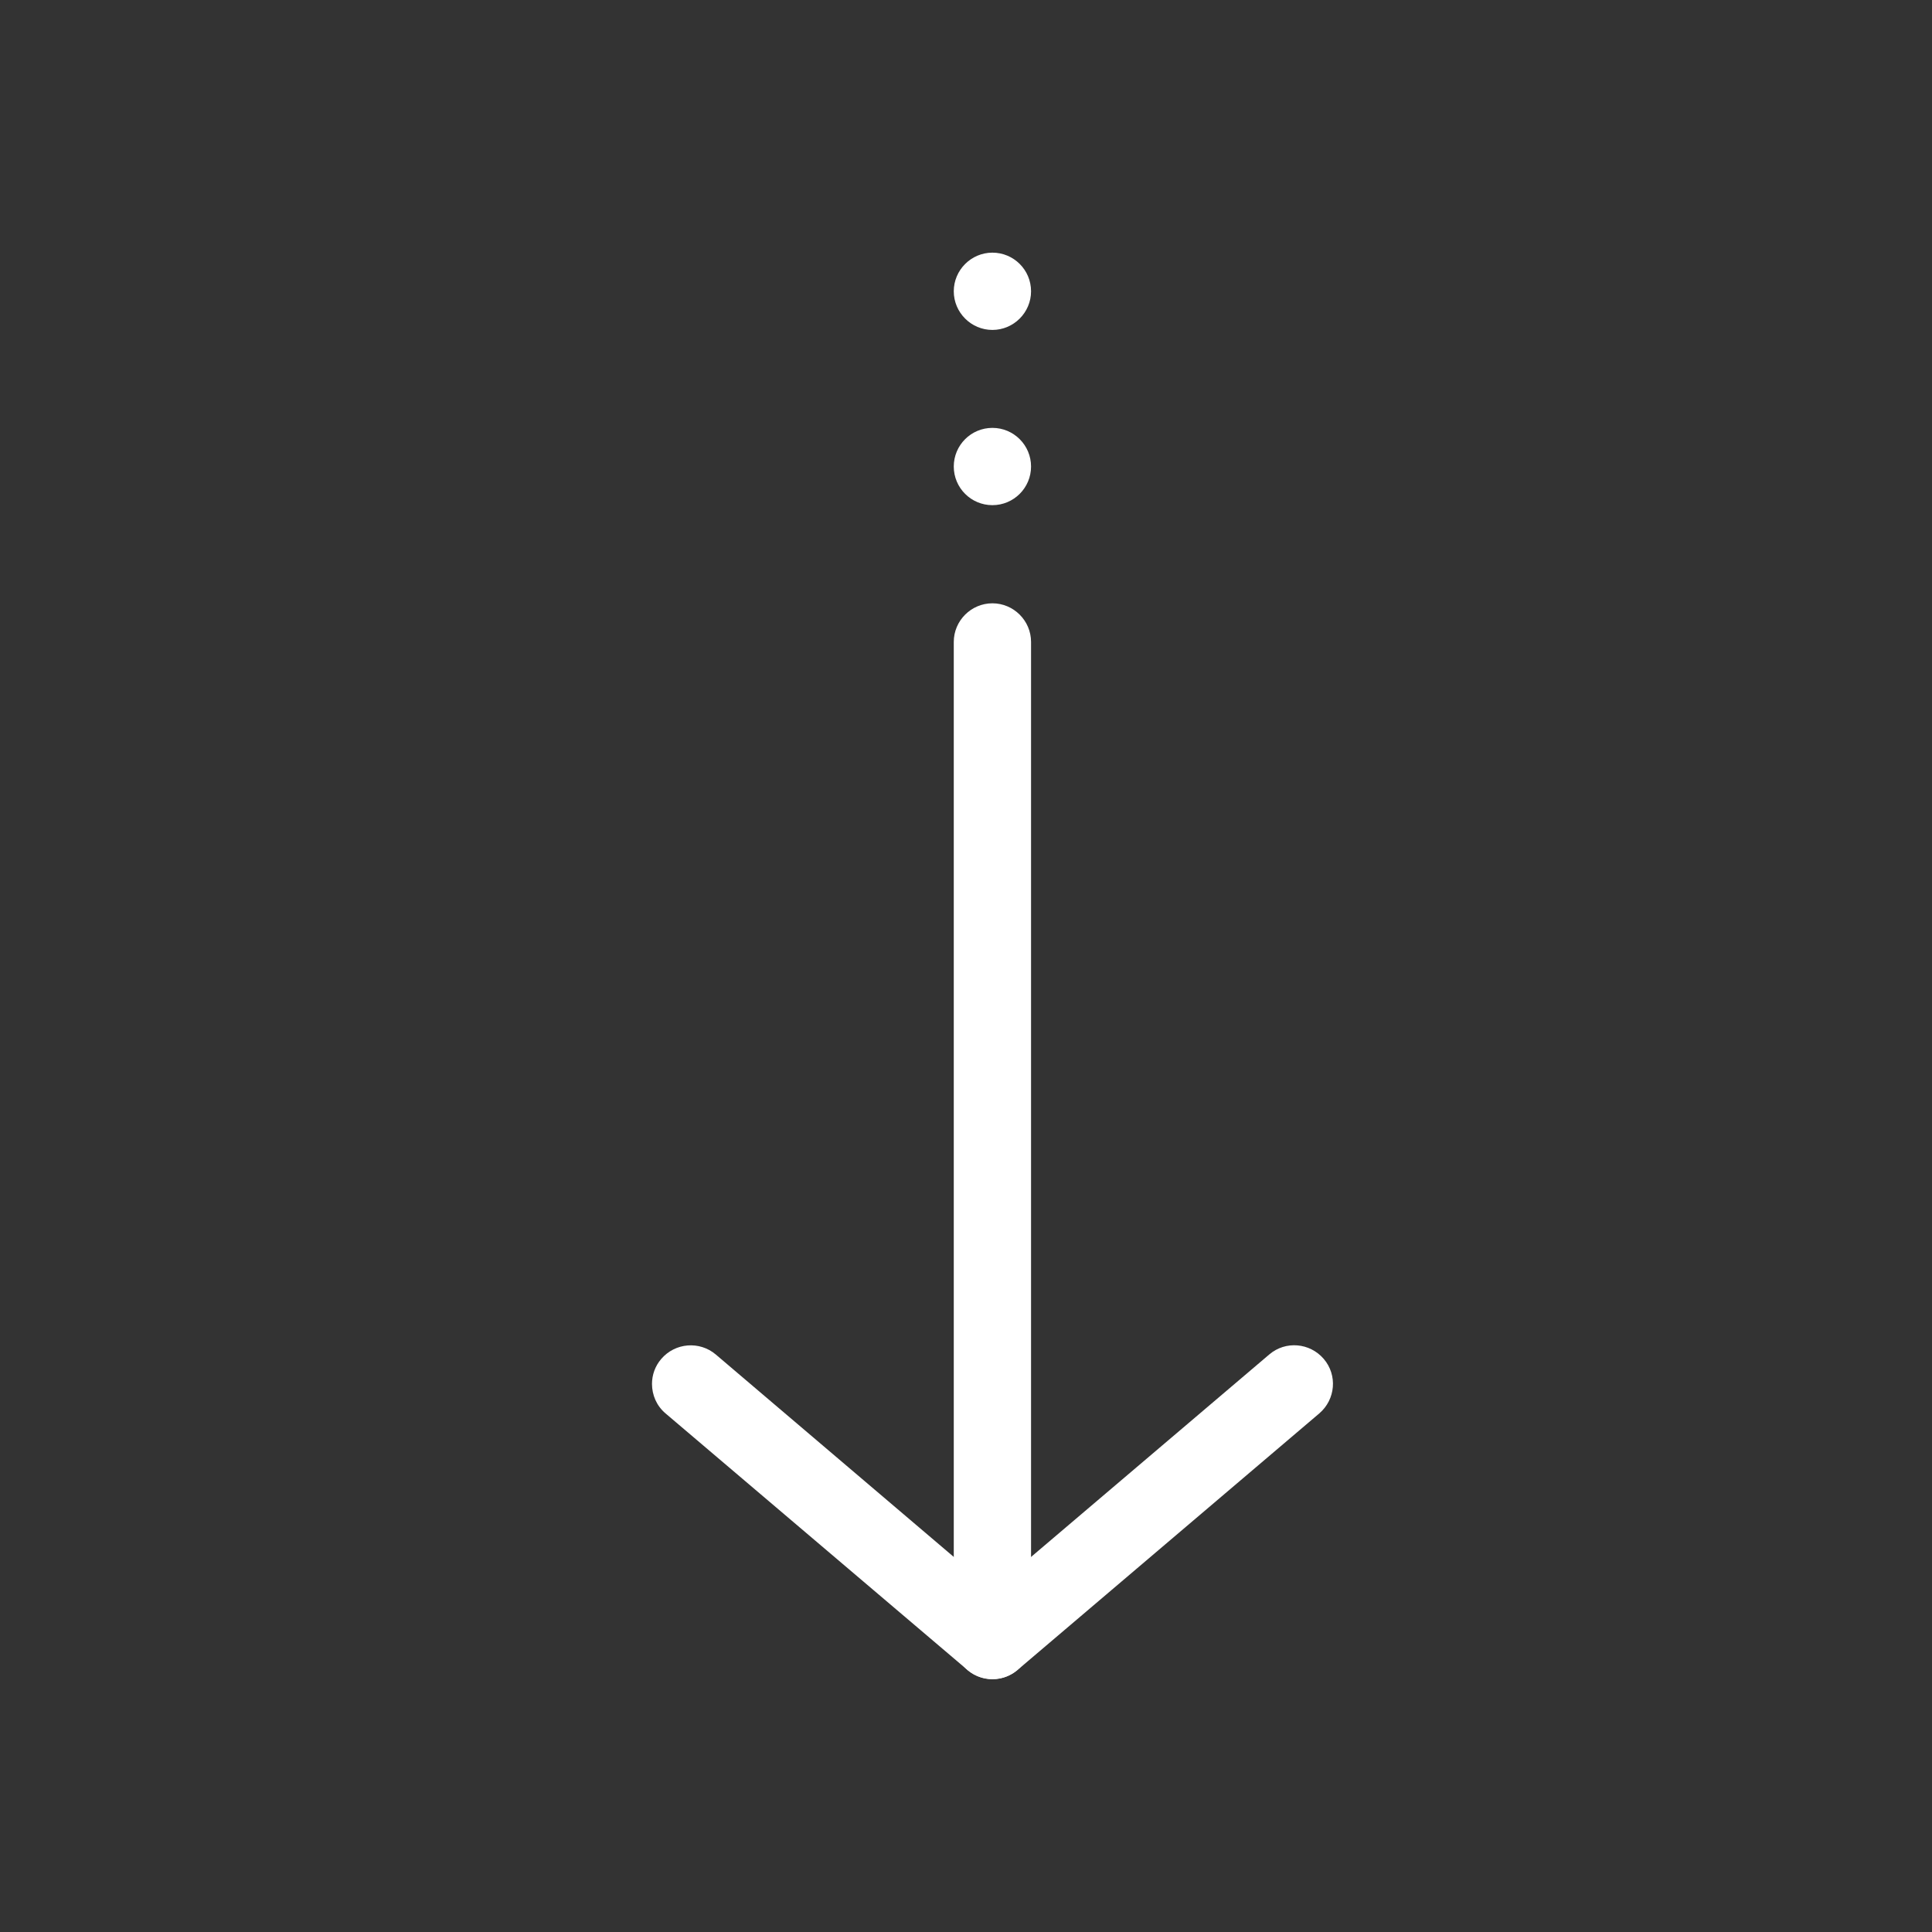 <svg xmlns="http://www.w3.org/2000/svg" version="1.1" xmlns:xlink="http://www.w3.org/1999/xlink" width="512" height="512" x="0" y="0" viewBox="0 0 100 100" style="enable-background:new 0 0 512 512" xml:space="preserve" class=""><rect x="0" y="0" width="100" height="100" fill="#333333" stroke="none"/><g transform="matrix(-1.8369701987210297e-16,1,-1,-1.8369701987210297e-16,101.367,-1.373)"><path d="m86.29 52h-51.69c-1.1 0-2-.9-2-2s.9-2 2-2h51.69c1.1 0 2 .9 2 2s-.9 2-2 2z" fill="#fff" data-original="#000000" class=""></path><path clip-rule="evenodd" d="m16.45 48c1.1 0 2 .9 2 2s-.9 2-2 2-2-.9-2-2 .89-2 2-2z" fill-rule="evenodd" fill="#fff" data-original="#000000" class=""></path><circle clip-rule="evenodd" cx="25.52" cy="50" fill-rule="evenodd" r="2" fill="#fff" data-original="#000000" class=""></circle><path d="m73 67.62c-.46 0-.92-.16-1.29-.48-.84-.72-.94-1.98-.23-2.82l12.18-14.32-12.18-14.33c-.72-.84-.61-2.1.23-2.82s2.1-.61 2.82.23l13.28 15.62c.63.75.63 1.84 0 2.59l-13.28 15.63c-.4.47-.96.7-1.53.7z" fill="#fff" data-original="#000000" class=""></path></g></svg>